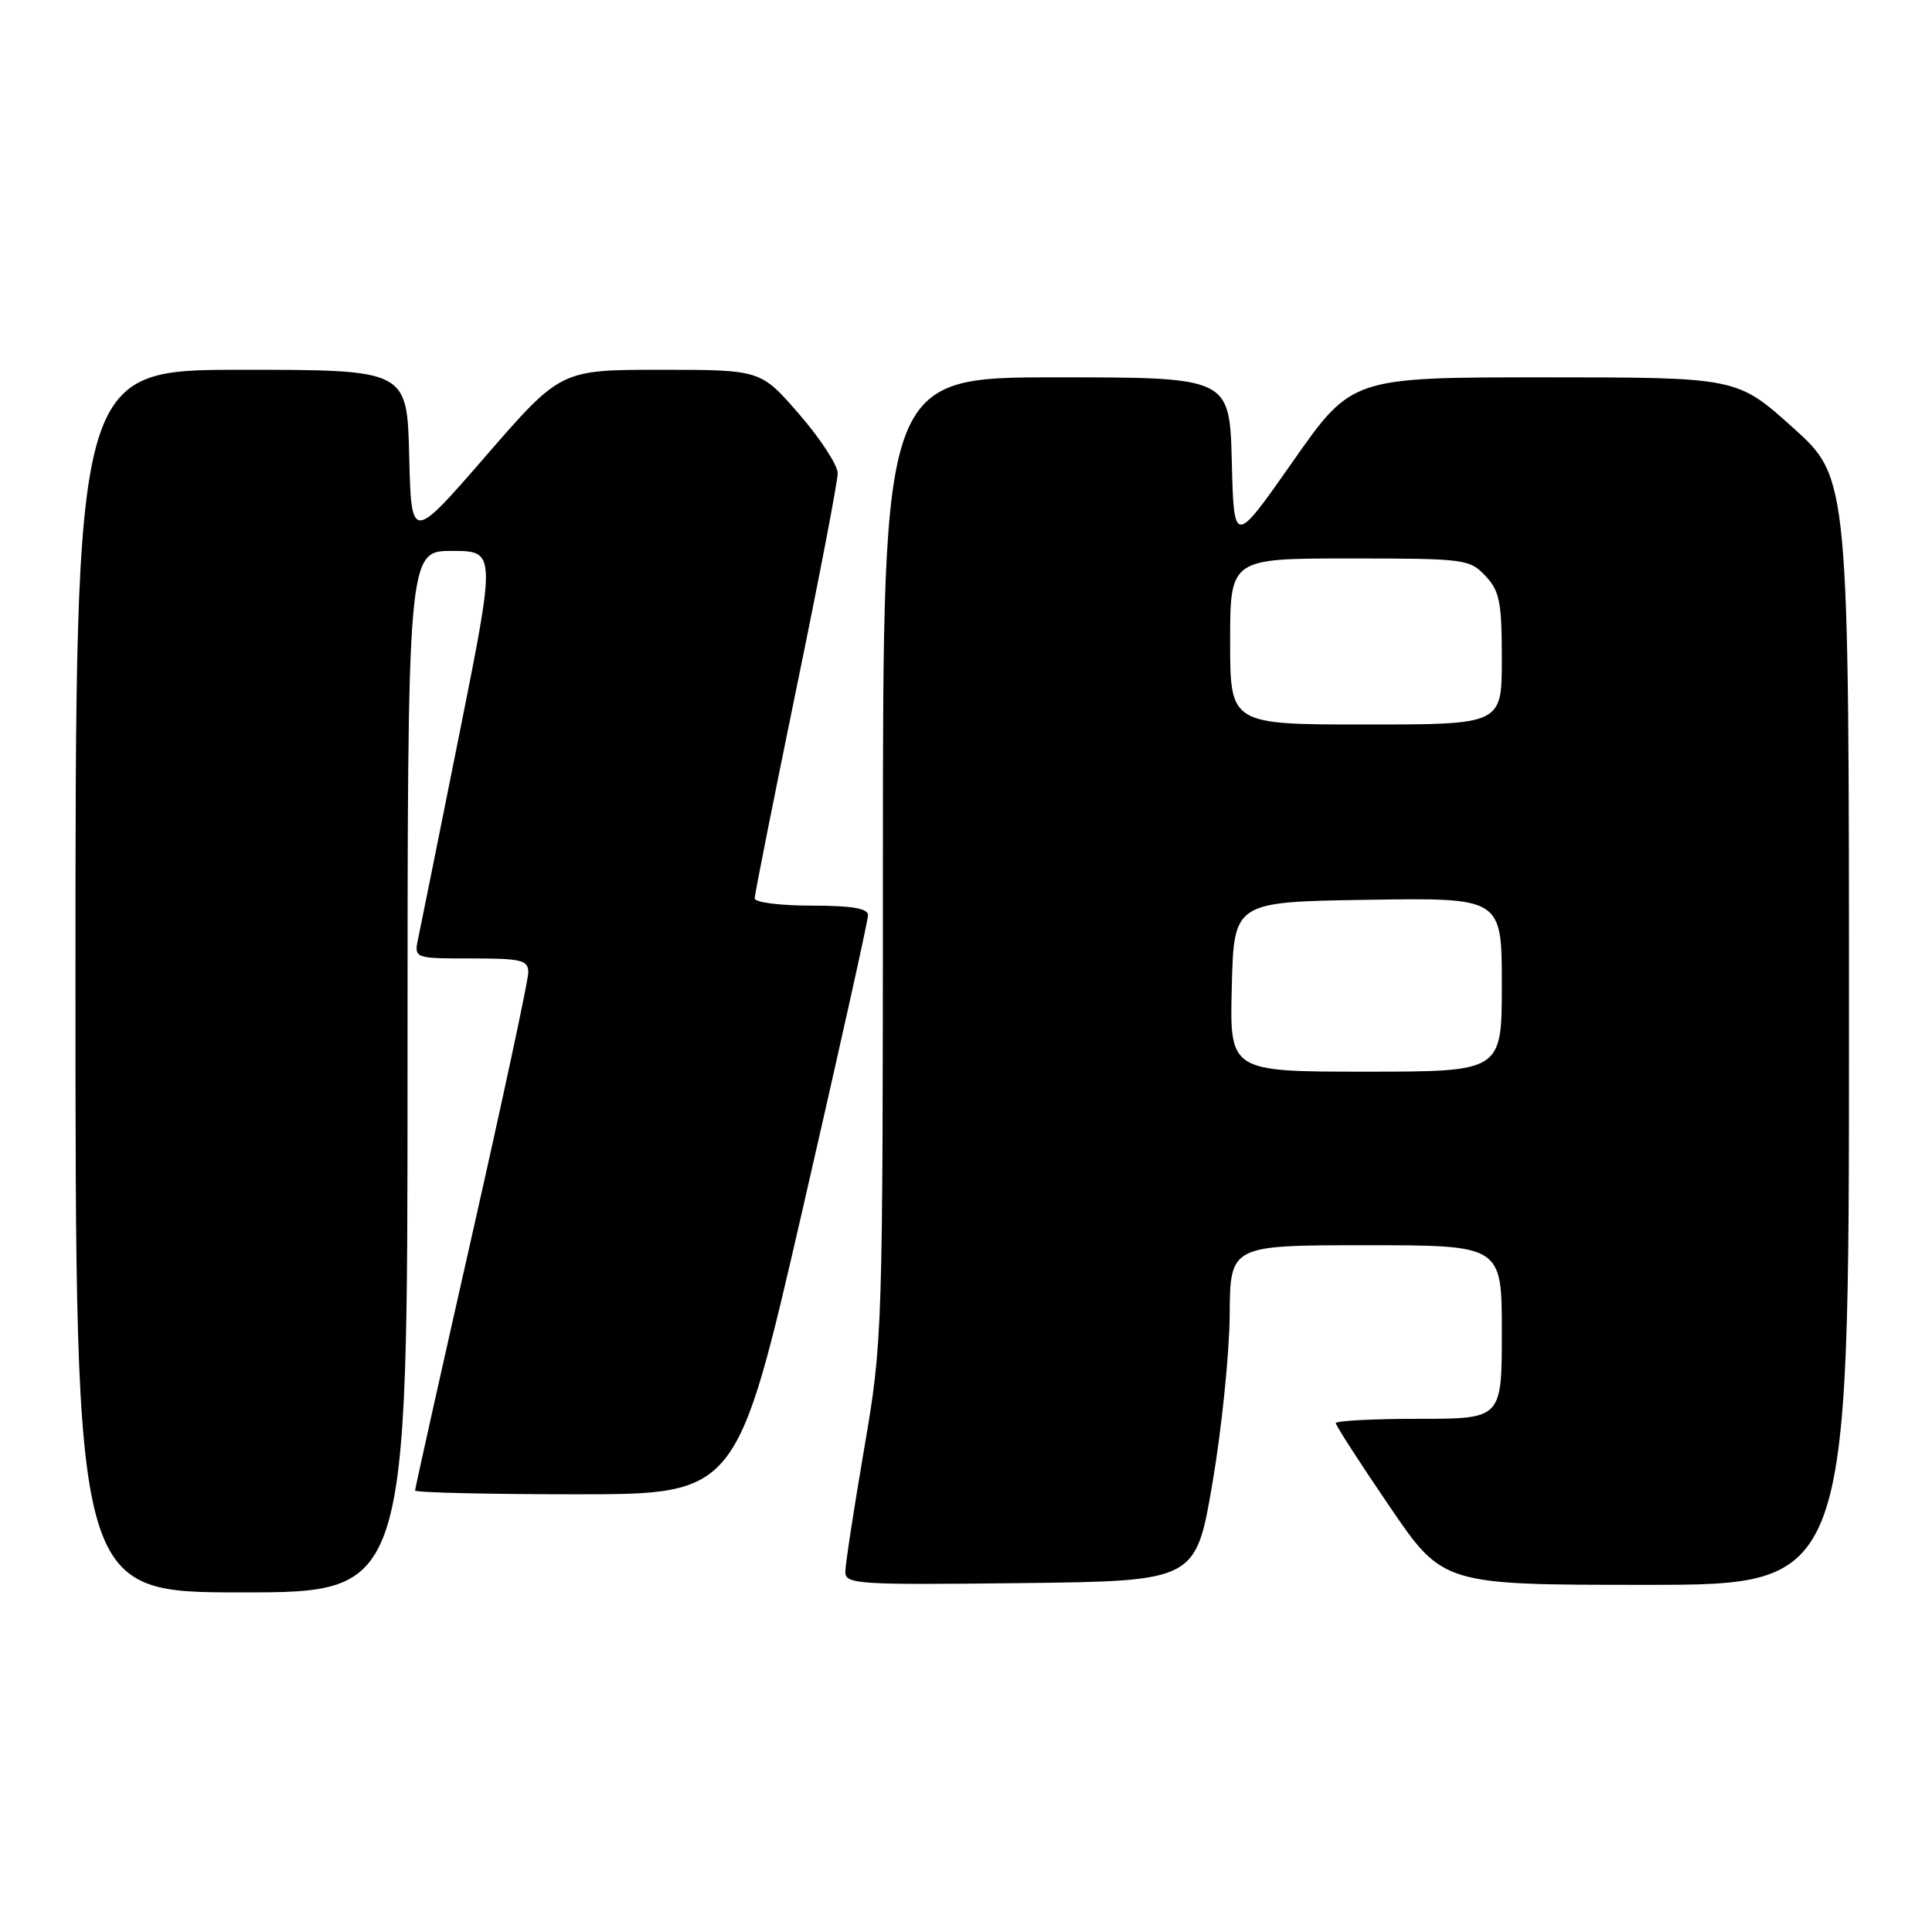 <?xml version="1.0" encoding="UTF-8" standalone="no"?>
<!DOCTYPE svg PUBLIC "-//W3C//DTD SVG 1.1//EN" "http://www.w3.org/Graphics/SVG/1.1/DTD/svg11.dtd" >
<svg xmlns="http://www.w3.org/2000/svg" xmlns:xlink="http://www.w3.org/1999/xlink" version="1.1" viewBox="0 0 256 256">
 <g >
 <path fill="currentColor"
d=" M 54.00 142.00 C 54.00 73.00 54.00 73.00 59.86 73.00 C 65.72 73.00 65.72 73.00 60.87 97.25 C 58.20 110.59 55.75 122.74 55.43 124.25 C 54.84 127.00 54.84 127.00 62.42 127.00 C 69.16 127.00 70.00 127.21 70.00 128.87 C 70.00 129.90 66.62 145.65 62.50 163.87 C 58.38 182.09 55.00 197.22 55.00 197.50 C 55.00 197.77 64.60 198.00 76.33 198.00 C 97.66 198.00 97.66 198.00 106.35 160.25 C 111.12 139.49 115.03 121.94 115.02 121.25 C 115.00 120.36 112.82 120.00 107.50 120.00 C 103.36 120.00 100.00 119.57 100.00 119.04 C 100.00 118.51 102.48 106.05 105.50 91.36 C 108.53 76.68 111.00 63.78 111.00 62.71 C 111.00 61.65 108.71 58.12 105.90 54.89 C 100.80 49.00 100.80 49.00 87.55 49.00 C 74.29 49.00 74.29 49.00 64.39 60.40 C 54.50 71.80 54.50 71.80 54.22 60.40 C 53.94 49.00 53.94 49.00 31.97 49.00 C 10.00 49.00 10.00 49.00 10.00 130.00 C 10.00 211.00 10.00 211.00 32.00 211.00 C 54.00 211.00 54.00 211.00 54.00 142.00 Z  M 160.66 196.50 C 161.88 189.35 162.90 179.34 162.94 174.25 C 163.00 165.00 163.00 165.00 181.00 165.00 C 199.00 165.00 199.00 165.00 199.00 176.50 C 199.00 188.00 199.00 188.00 188.00 188.00 C 181.95 188.00 177.00 188.26 177.00 188.57 C 177.00 188.89 180.19 193.84 184.10 199.57 C 191.19 210.00 191.19 210.00 218.10 210.00 C 245.00 210.00 245.00 210.00 245.00 136.67 C 245.00 63.34 245.00 63.34 237.58 56.67 C 230.16 50.00 230.16 50.00 204.64 50.00 C 179.12 50.00 179.12 50.00 171.31 61.15 C 163.50 72.30 163.50 72.30 163.22 61.15 C 162.93 50.00 162.93 50.00 139.97 50.00 C 117.00 50.00 117.00 50.00 116.99 113.75 C 116.98 177.03 116.96 177.61 114.50 192.00 C 113.14 199.97 112.01 207.30 112.01 208.27 C 112.00 209.92 113.58 210.02 135.22 209.77 C 158.44 209.50 158.44 209.50 160.66 196.50 Z  M 163.22 130.75 C 163.50 119.50 163.50 119.50 181.25 119.23 C 199.00 118.95 199.00 118.95 199.00 130.48 C 199.00 142.00 199.00 142.00 180.97 142.00 C 162.93 142.00 162.93 142.00 163.22 130.75 Z  M 163.00 85.00 C 163.00 74.00 163.00 74.00 178.83 74.00 C 194.08 74.00 194.73 74.08 196.83 76.31 C 198.71 78.32 199.00 79.77 199.00 87.31 C 199.00 96.00 199.00 96.00 181.00 96.00 C 163.00 96.00 163.00 96.00 163.00 85.00 Z "/>
</g>
</svg>